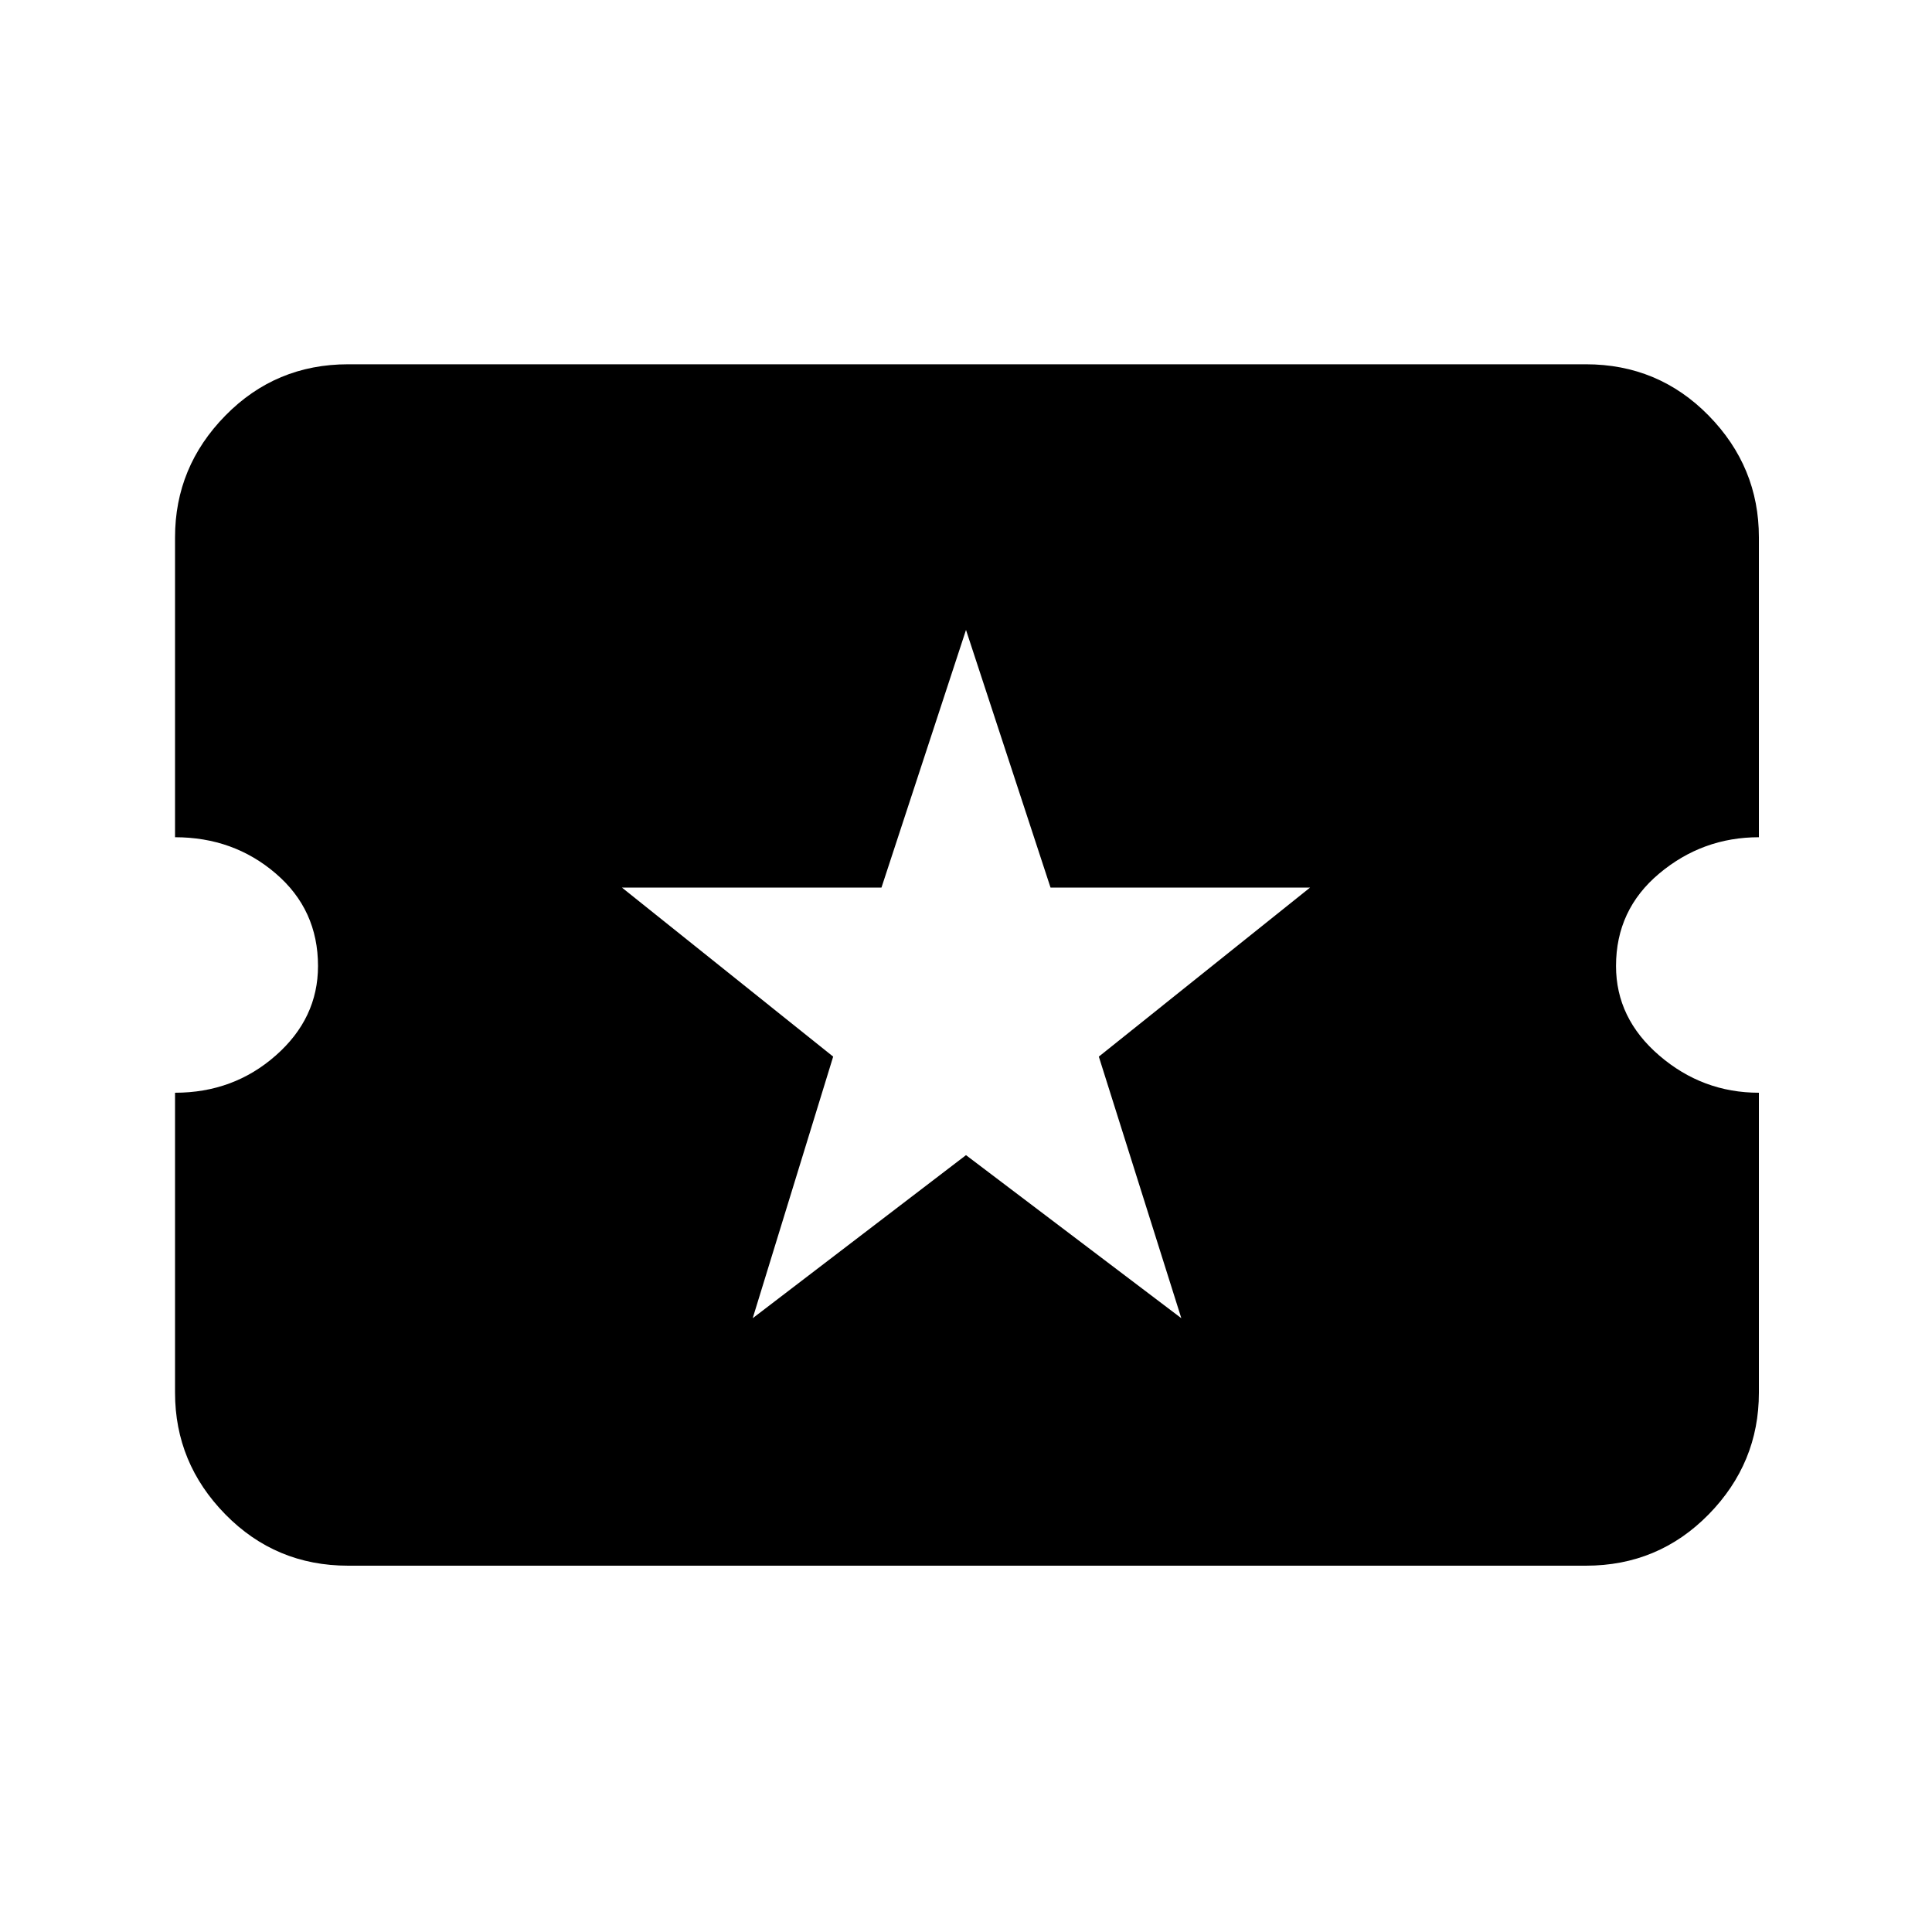 <svg xmlns="http://www.w3.org/2000/svg" height="20" width="20"><path d="M7.792 13.646 10 11.958l2.229 1.688-.854-2.708 2.187-1.75h-2.687L10 6.521l-.875 2.667H6.438l2.187 1.75Zm-4.188 2.562q-.75 0-1.271-.531-.521-.531-.521-1.26v-3.105q.605 0 1.042-.385.438-.385.438-.927 0-.583-.438-.958-.437-.375-1.042-.375V5.562q0-.729.521-1.26t1.271-.531h12.813q.75 0 1.271.531.52.531.52 1.26v3.105q-.583 0-1.031.375-.448.375-.448.958 0 .542.448.927t1.031.385v3.105q0 .729-.52 1.26-.521.531-1.271.531Z"/></svg>